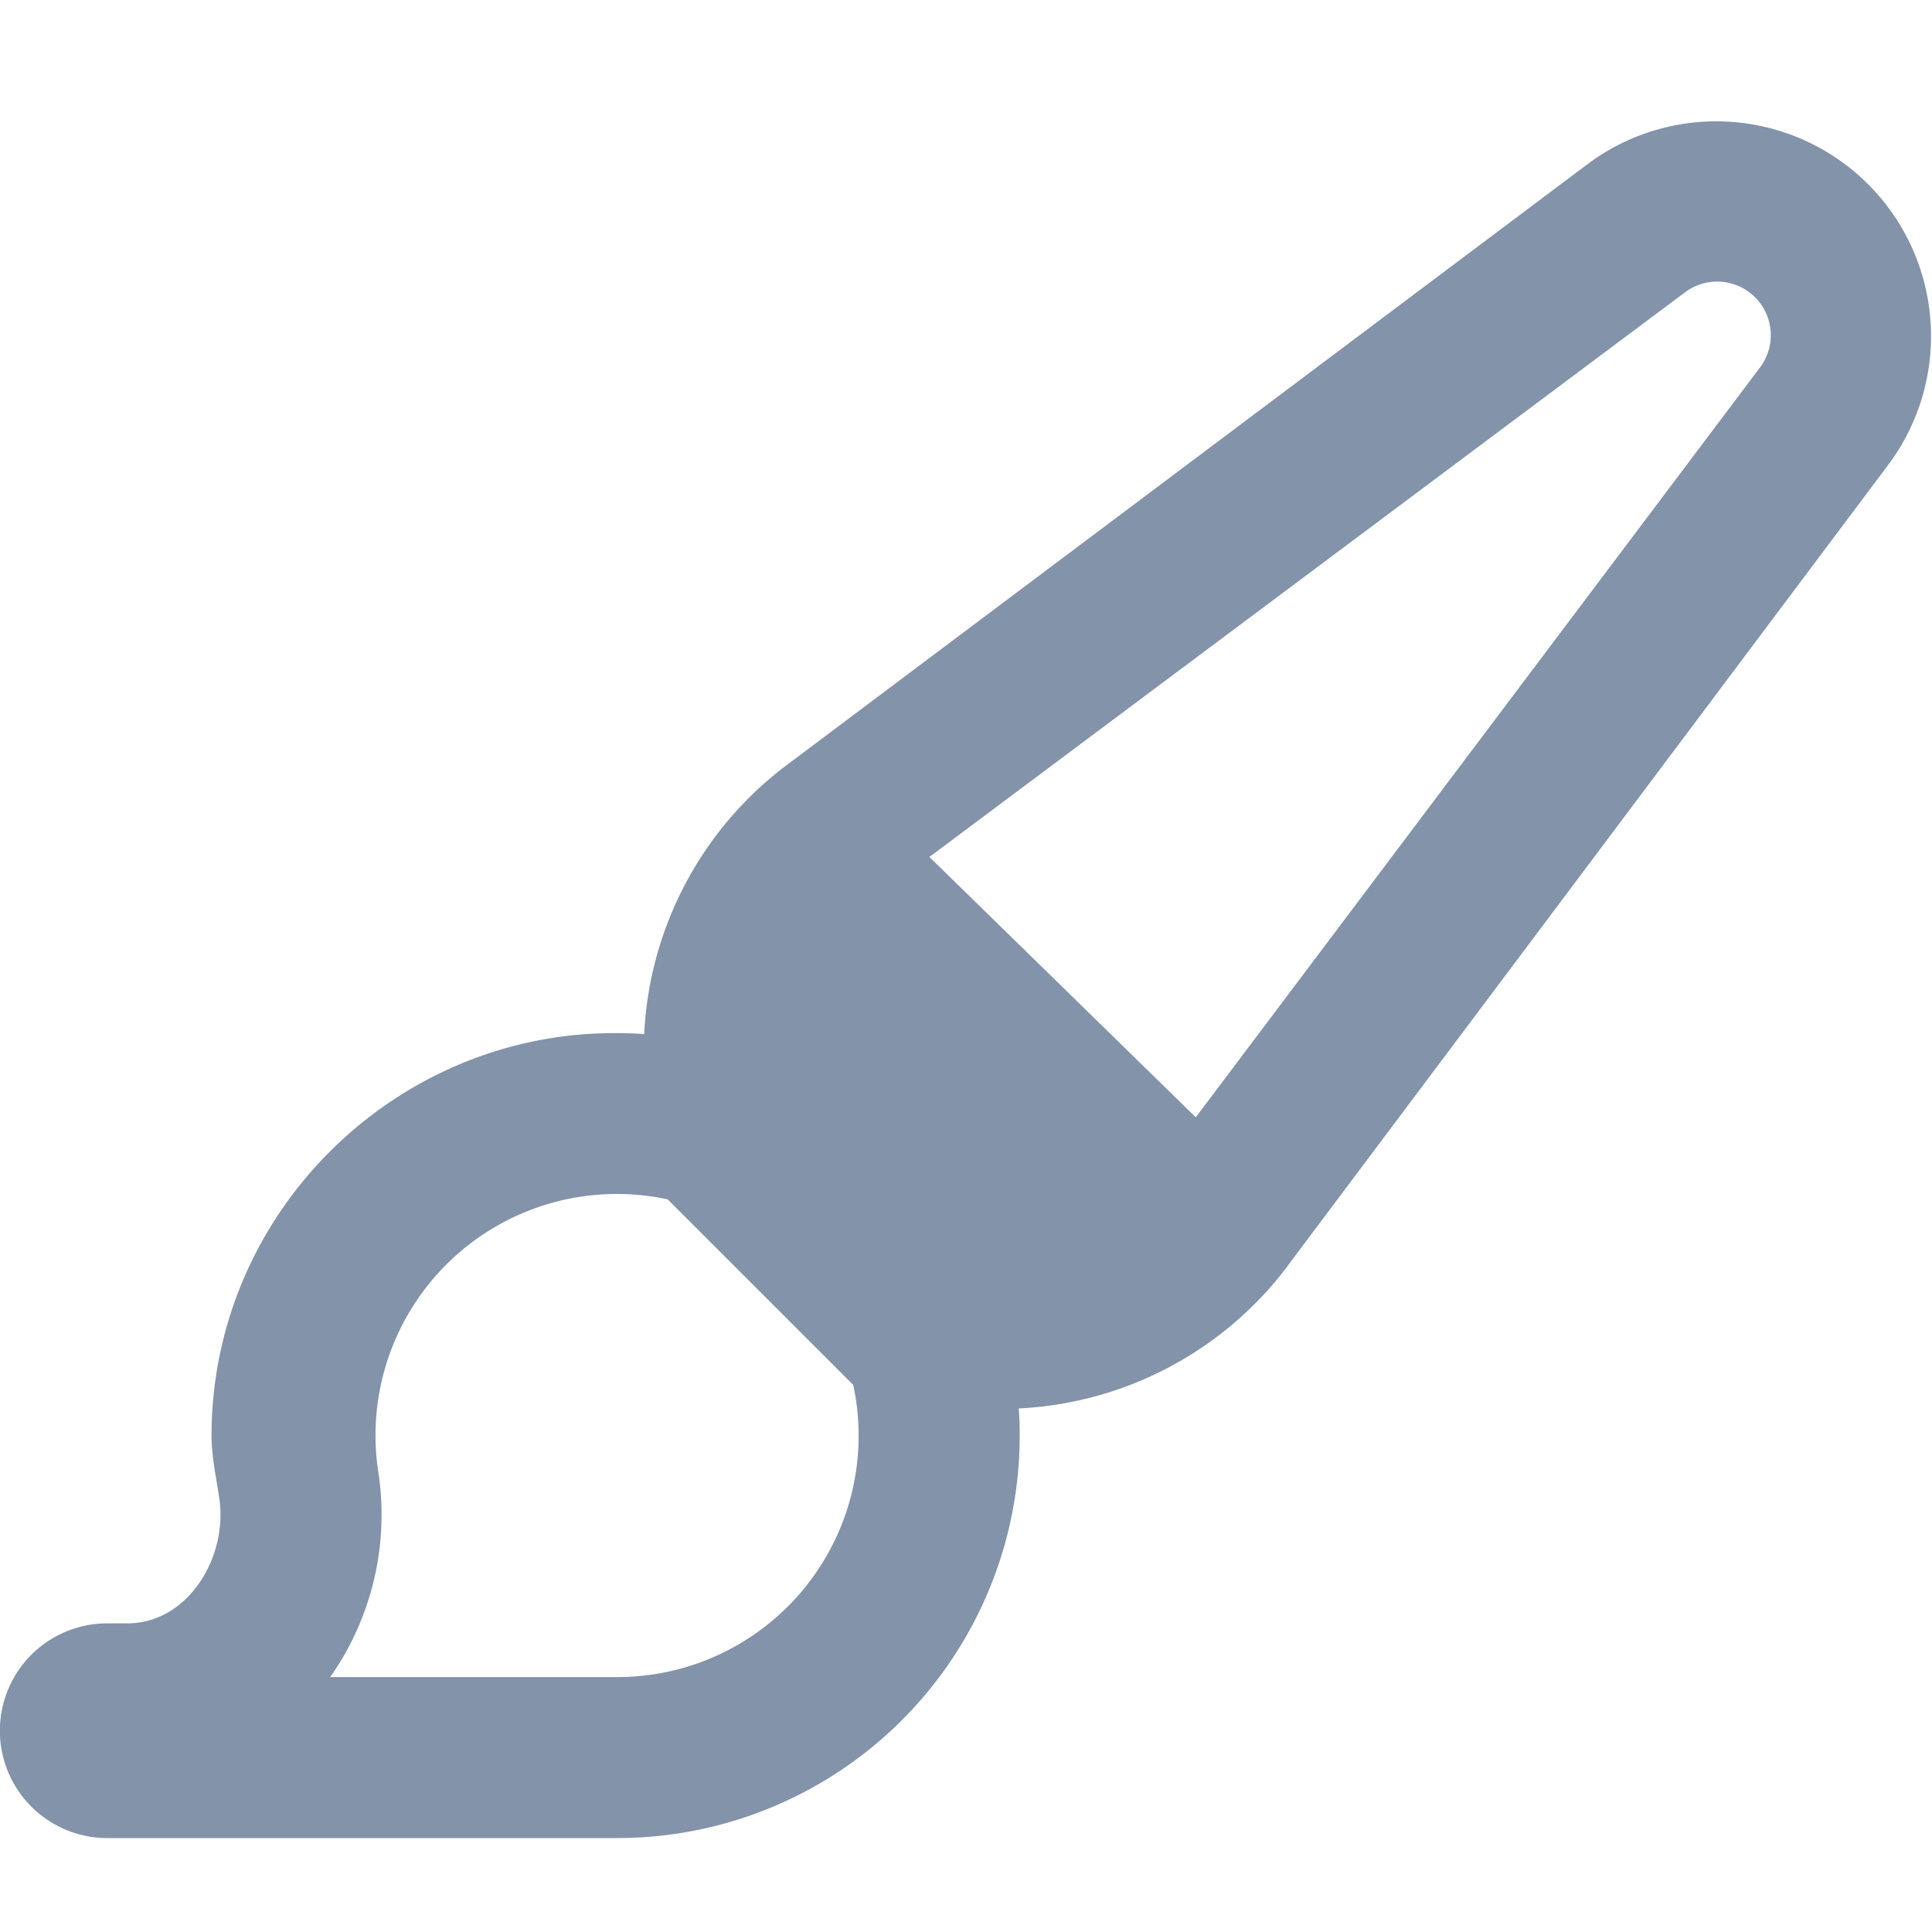 <svg xmlns="http://www.w3.org/2000/svg" width="16" height="16" fill="none" viewBox="0 0 16 16">
  <path fill="#8293AA" d="M10.667 10.48a2.964 2.964 0 0 1-2.23 1.184 3.332 3.332 0 0 1-3.325 3.558H.888a.888.888 0 1 1 0-1.778h.167c.502 0 .837-.55.76-1.044-.025-.167-.063-.339-.063-.511 0-1.842 1.516-3.333 3.333-3.333.1 0 .175.002.25.008.042-.88.475-1.7 1.183-2.23l6.634-4.978a1.779 1.779 0 0 1 2.489 2.489l-4.975 6.635Zm-2.97-3.383 2.206 2.156 4.672-6.209a.444.444 0 0 0-.622-.622L7.697 7.097ZM5.531 9.933a1.999 1.999 0 0 0-2.397 2.264 2.337 2.337 0 0 1-.382 1.667l-.018.025H5.11a1.999 1.999 0 0 0 1.956-2.42L5.53 9.933Z"/>
</svg>
